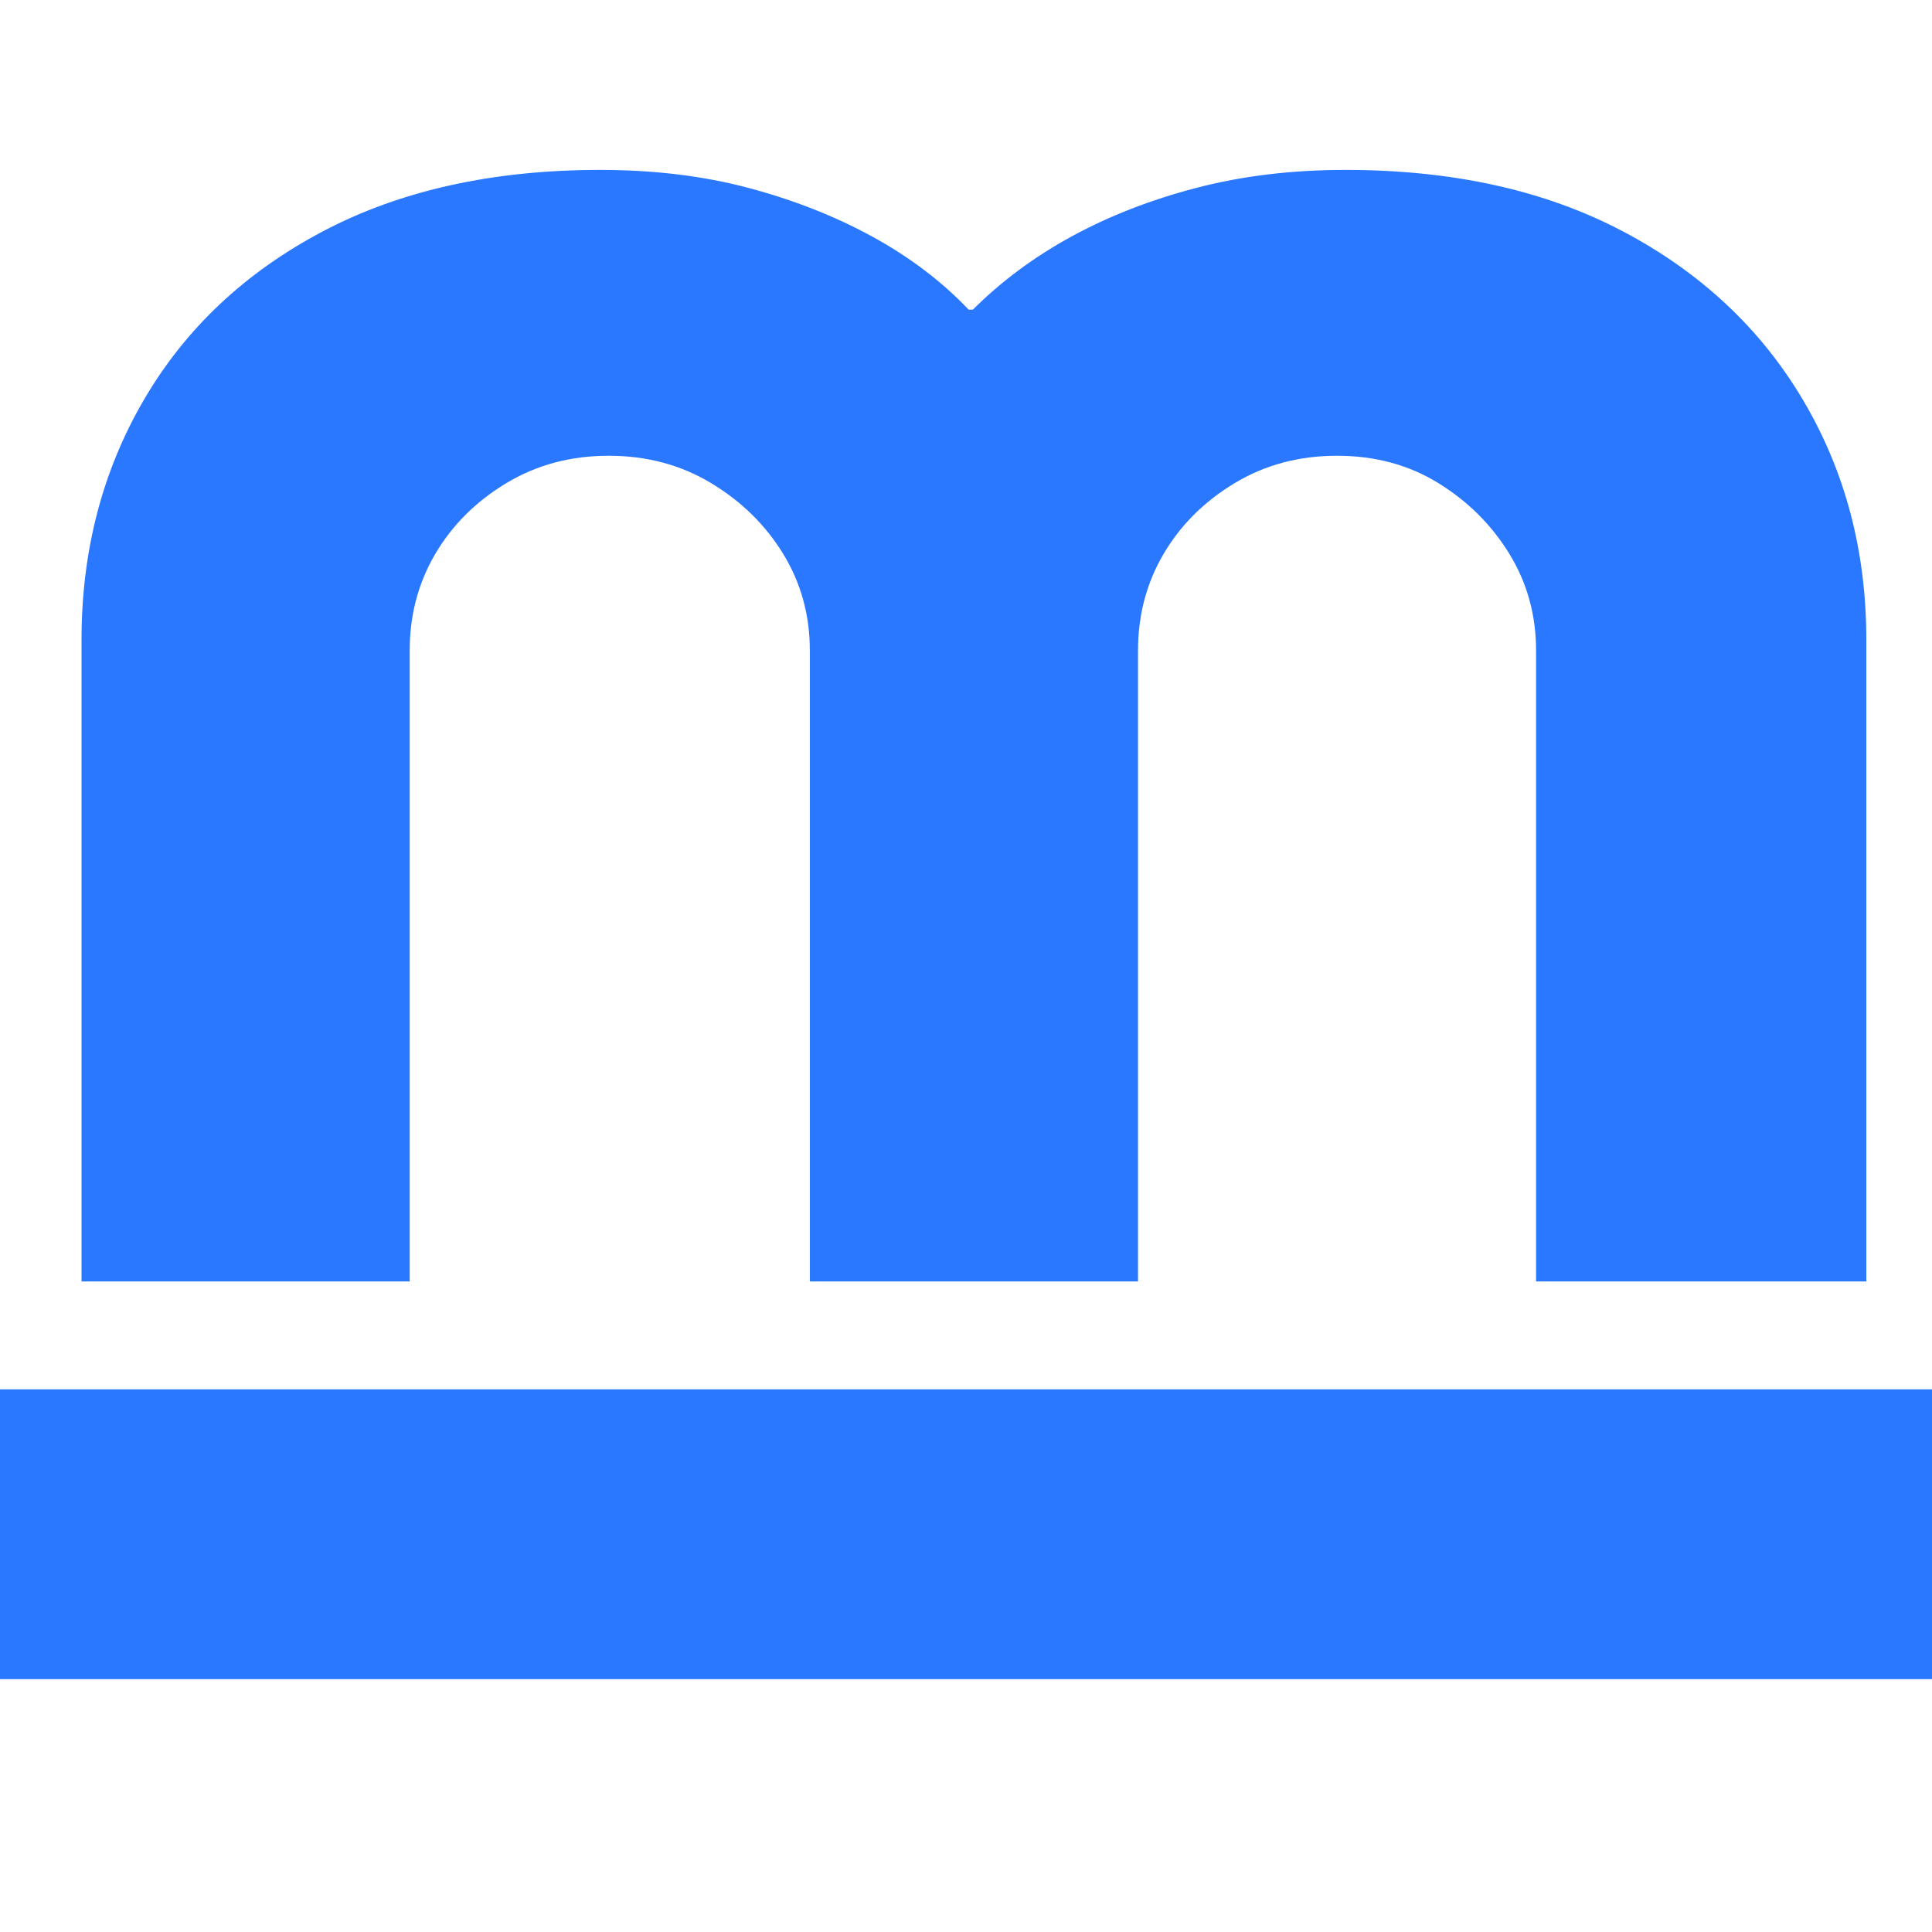 <svg xmlns="http://www.w3.org/2000/svg" xmlns:xlink="http://www.w3.org/1999/xlink" width="1024" zoomAndPan="magnify" viewBox="0 0 768 768" height="1024" preserveAspectRatio="xMidYMid meet" version="1.0"><defs><g/><clipPath id="ecdae83126"><path d="M 0 494.684 L 768 494.684 L 768 725.082 L 0 725.082 Z M 0 494.684 " clip-rule="nonzero"/></clipPath><clipPath id="9a199f244b"><path d="M 1280.754 609.883 L 1165.555 494.684 L 1165.555 552.281 L -97.129 552.281 L -97.129 667.48 L 1165.555 667.48 L 1165.555 725.082 Z M 1280.754 609.883 " clip-rule="nonzero"/></clipPath></defs><g fill="#2978ff" fill-opacity="1"><g transform="translate(-16.404, 509.401)"><g><path d="M 48.812 0 L 48.812 -255.016 C 48.812 -290.359 57.086 -322.195 73.641 -350.531 C 90.191 -378.863 113.895 -401.164 144.75 -417.438 C 175.613 -433.719 212.367 -441.859 255.016 -441.859 C 276.336 -441.859 295.973 -439.473 313.922 -434.703 C 331.879 -429.93 348.289 -423.477 363.156 -415.344 C 378.031 -407.207 390.797 -397.531 401.453 -386.312 L 403.141 -386.312 C 414.359 -397.531 427.398 -407.207 442.266 -415.344 C 457.141 -423.477 473.691 -429.93 491.922 -434.703 C 510.16 -439.473 529.941 -441.859 551.266 -441.859 C 593.91 -441.859 630.66 -433.719 661.516 -417.438 C 692.379 -401.164 716.223 -378.863 733.047 -350.531 C 749.879 -322.195 758.297 -290.359 758.297 -255.016 L 758.297 0 L 627.016 0 L 627.016 -250.797 C 627.016 -264.828 623.504 -277.594 616.484 -289.094 C 609.473 -300.594 600.078 -309.988 588.297 -317.281 C 576.516 -324.582 563.047 -328.234 547.891 -328.234 C 532.742 -328.234 519.141 -324.582 507.078 -317.281 C 495.016 -309.988 485.613 -300.594 478.875 -289.094 C 472.145 -277.594 468.781 -264.828 468.781 -250.797 L 468.781 0 L 338.328 0 L 338.328 -250.797 C 338.328 -264.828 334.82 -277.594 327.812 -289.094 C 320.801 -300.594 311.266 -309.988 299.203 -317.281 C 287.141 -324.582 273.531 -328.234 258.375 -328.234 C 243.227 -328.234 229.625 -324.582 217.562 -317.281 C 205.5 -309.988 196.098 -300.594 189.359 -289.094 C 182.629 -277.594 179.266 -264.828 179.266 -250.797 L 179.266 0 Z M 48.812 0 "/></g></g></g><g clip-path="url(#ecdae83126)"><g clip-path="url(#9a199f244b)"><path fill="#2978ff" d="M -97.129 494.684 L 1280.77 494.684 L 1280.77 725.082 L -97.129 725.082 Z M -97.129 494.684 " fill-opacity="1" fill-rule="nonzero"/></g></g></svg>